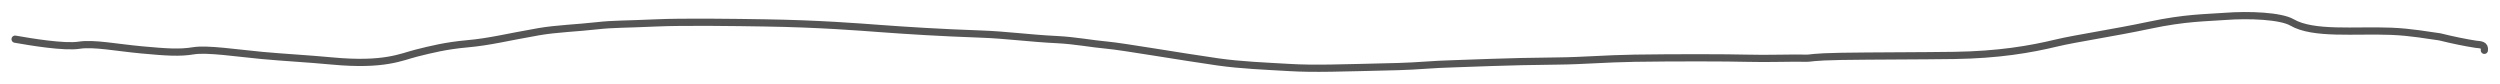 <svg width="1733" height="58" viewBox="0 0 1733 58" fill="none" xmlns="http://www.w3.org/2000/svg">
<path d="M10.461 27.151C21.318 29.064 44.54 32.947 54.857 31.344C65.055 29.759 80.551 32.947 97.977 34.551C115.357 36.15 124.406 36.811 134.066 35.208C143.619 33.622 164.204 36.811 181.388 38.415C196.509 39.826 213.197 40.675 230.295 42.279C266.573 45.681 278.303 39.4 288.62 36.821C298.936 34.242 309.214 31.672 323.694 30.378C339.769 28.941 351.06 25.876 373.258 22.013C385.752 19.838 399.976 19.424 414.176 17.82C424.989 16.599 433.534 16.854 454.601 15.888C473.739 15.011 510.096 15.56 530.41 15.879C568.065 16.47 596.415 18.767 609.629 19.742C628.617 21.145 651.784 22.631 679.768 23.606C697.594 24.228 712.987 26.495 732.925 27.47C745.302 28.076 756.765 30.358 767.738 31.334C778.139 32.259 818.934 39.323 844.368 42.926C860.391 45.196 877.162 45.814 893.613 46.789C911.38 47.843 928.049 47.128 969.18 46.152C982.175 45.844 993.735 44.539 1007.24 44.22C1016.96 43.99 1043.81 42.607 1080.18 42.288C1096.81 42.142 1112.82 40.675 1133.09 40.356C1161.12 39.916 1198.56 40.018 1210.14 40.356C1225.66 40.809 1243.61 40.018 1252.66 40.356C1254.63 40.43 1256.52 39.4 1276.31 39.072C1296.1 38.743 1333.72 38.743 1354.69 38.424C1385.36 37.958 1407.09 34.261 1425.87 29.74C1438.54 26.691 1465.67 22.669 1489.91 17.511C1515.12 12.147 1529.54 12.353 1542.11 11.377C1559.16 10.055 1581.08 11.039 1588.82 15.541C1603.61 24.144 1632.58 20.699 1657.33 21.674C1671.96 22.251 1683.47 24.563 1691.21 25.538C1700.22 27.789 1709.88 29.721 1716.3 30.687C1719.54 31.015 1722.73 31.015 1722.15 34.879" stroke="#555555" stroke-width="5" stroke-linecap="round"/>
</svg>
